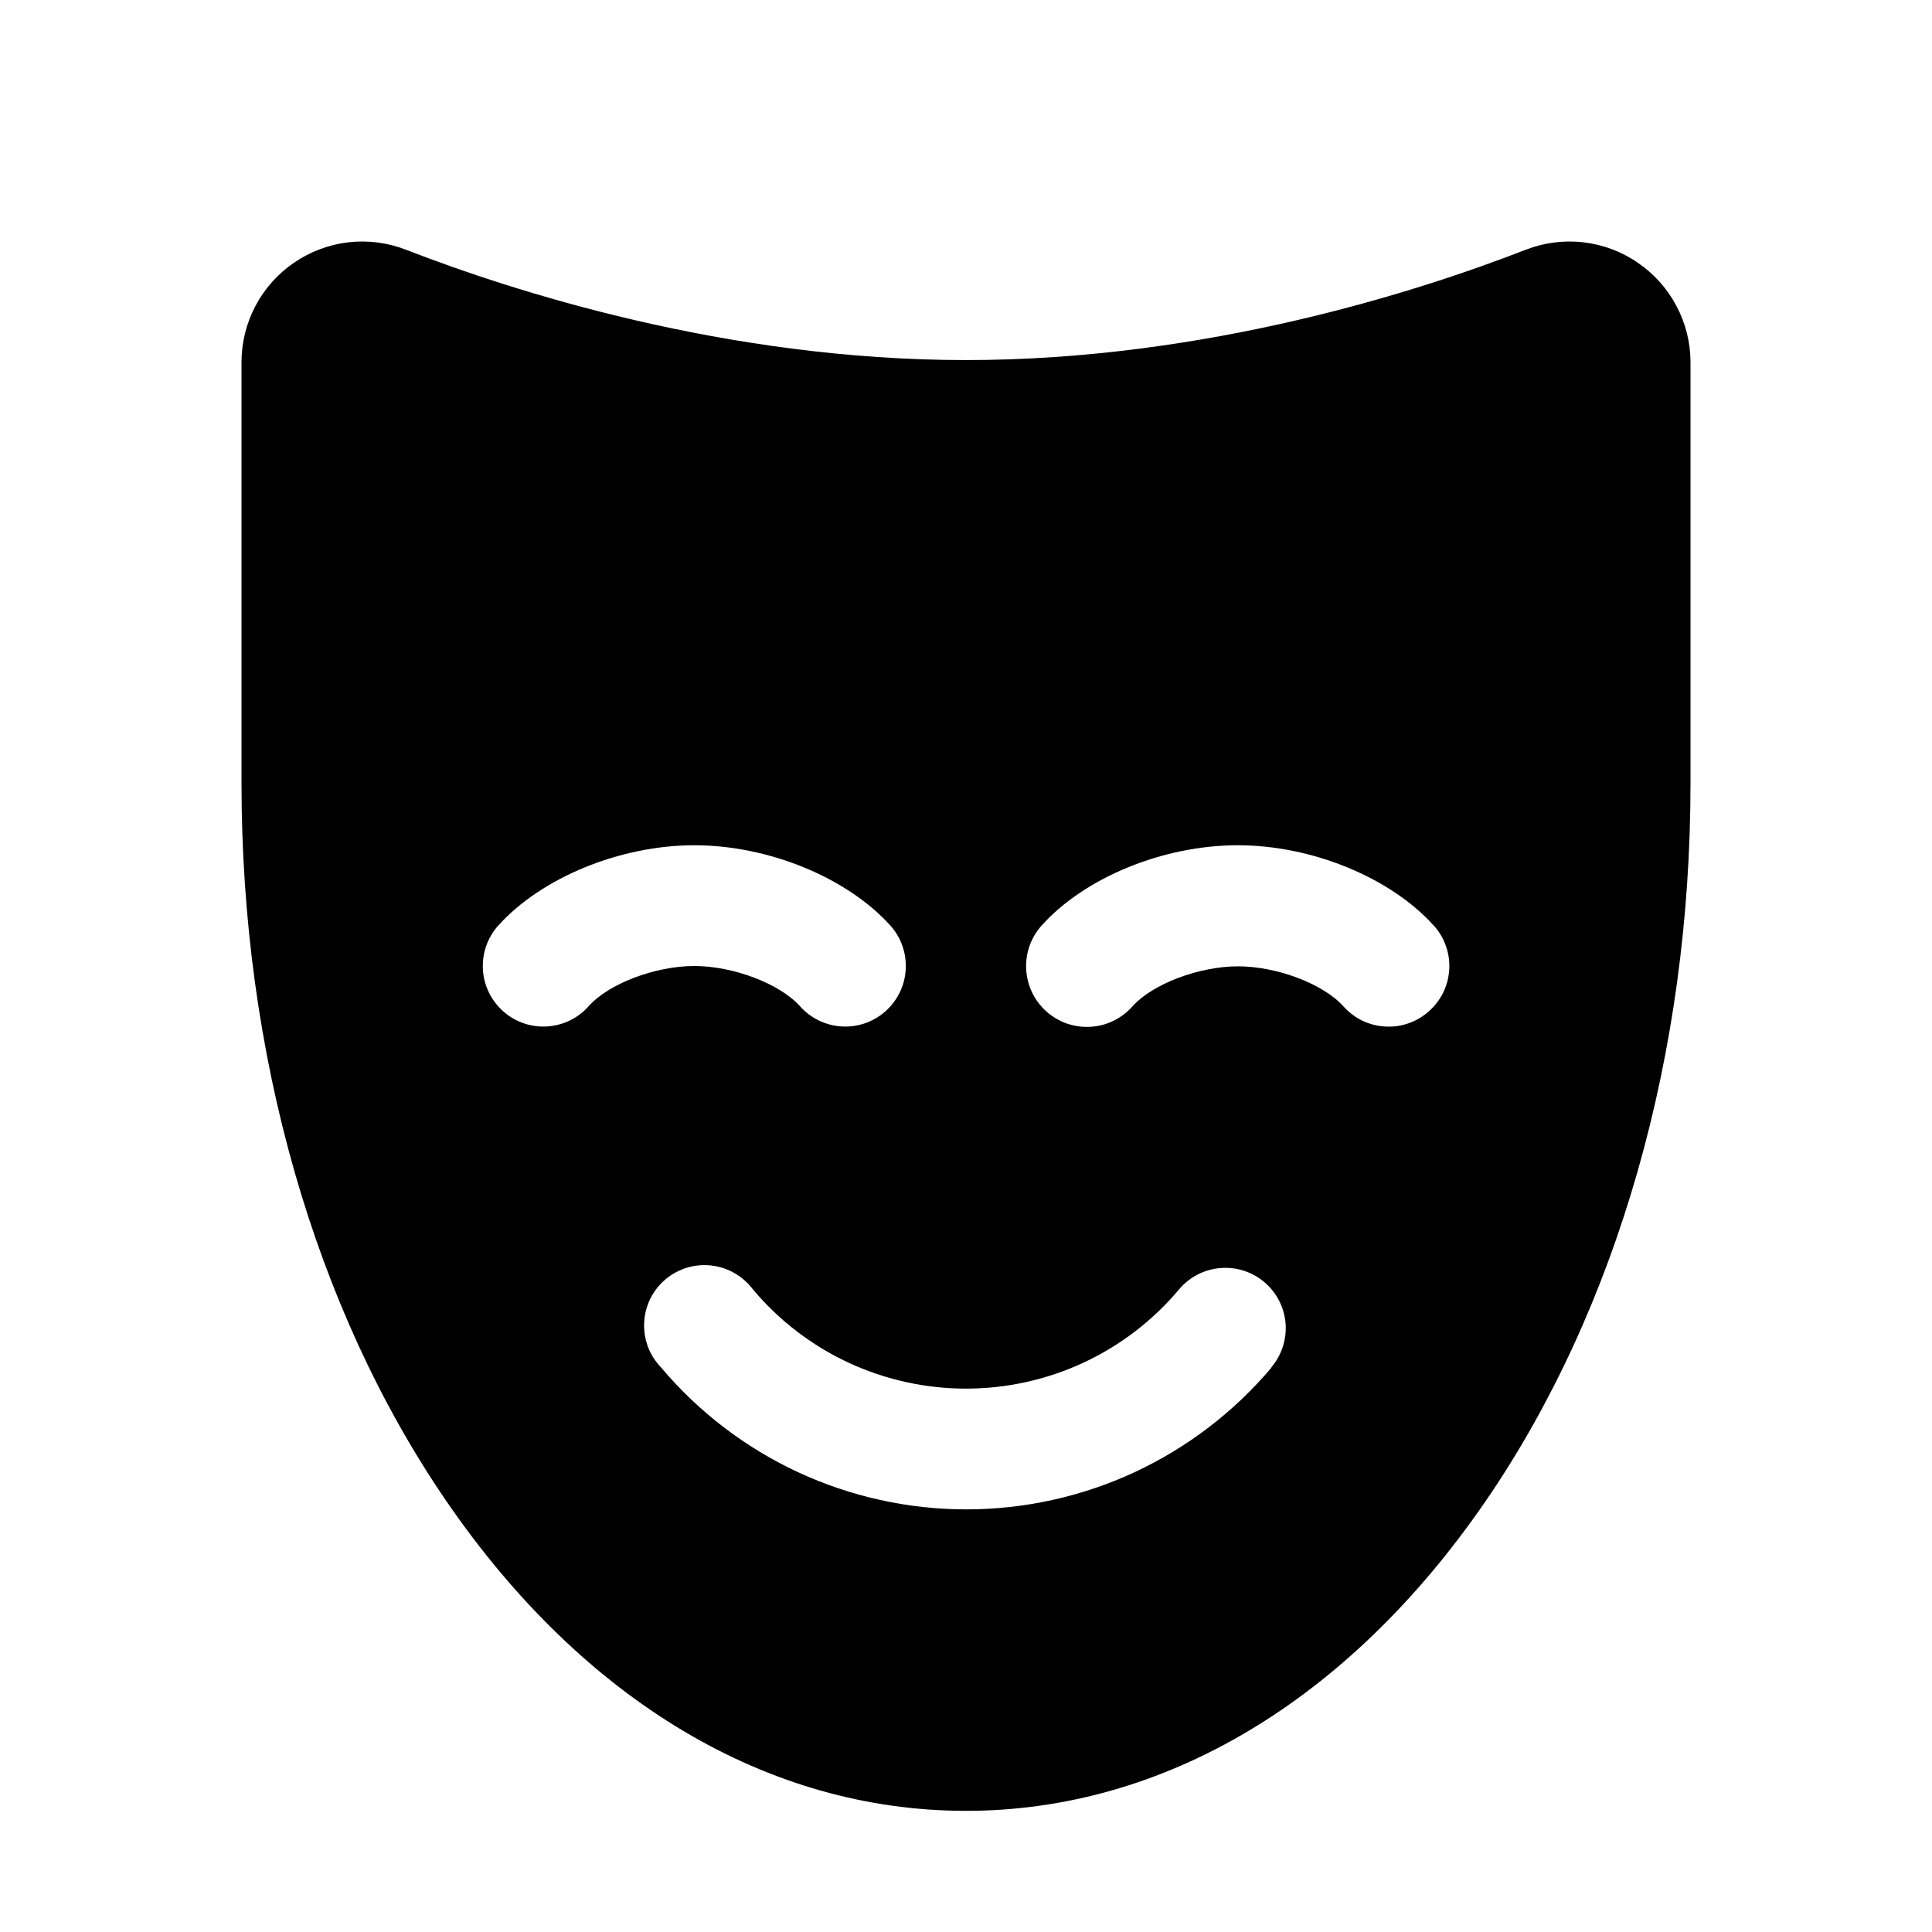 <svg width="24" height="24" viewBox="0 0 24 24" fill="none" xmlns="http://www.w3.org/2000/svg">
<path d="M20.344 3.263C20.143 3.124 19.911 3.038 19.669 3.01C19.427 2.982 19.181 3.014 18.954 3.102C17.639 3.614 14.983 4.473 12 4.473C9.017 4.473 6.36 3.614 5.043 3.102C4.816 3.014 4.57 2.982 4.328 3.01C4.086 3.038 3.854 3.125 3.653 3.263C3.452 3.4 3.287 3.585 3.173 3.801C3.06 4.016 3 4.256 3 4.5V9.728C3 13.088 3.905 16.258 5.548 18.652C7.251 21.132 9.542 22.495 12 22.495C14.458 22.495 16.749 21.129 18.452 18.652C20.095 16.26 21 13.09 21 9.73V4.5C21 4.256 20.94 4.016 20.825 3.8C20.711 3.584 20.546 3.4 20.344 3.263ZM7.312 12.5C7.18 12.649 6.993 12.739 6.794 12.751C6.595 12.763 6.399 12.695 6.25 12.562C6.101 12.429 6.01 12.243 5.999 12.044C5.987 11.844 6.055 11.649 6.188 11.499C6.727 10.901 7.704 10.5 8.625 10.5C9.546 10.5 10.523 10.901 11.062 11.499C11.195 11.649 11.263 11.844 11.251 12.044C11.24 12.243 11.149 12.429 11 12.562C10.926 12.628 10.84 12.678 10.747 12.711C10.653 12.743 10.555 12.757 10.456 12.751C10.257 12.739 10.07 12.649 9.938 12.5C9.686 12.219 9.108 12 8.625 12C8.142 12 7.56 12.219 7.312 12.5ZM15.796 16.987C15.33 17.539 14.75 17.983 14.095 18.288C13.44 18.592 12.726 18.75 12.004 18.75C11.281 18.75 10.568 18.592 9.913 18.288C9.258 17.983 8.677 17.539 8.212 16.987C8.141 16.913 8.085 16.826 8.049 16.73C8.013 16.634 7.997 16.532 8.002 16.43C8.007 16.328 8.032 16.228 8.077 16.136C8.122 16.044 8.185 15.963 8.263 15.896C8.341 15.829 8.431 15.78 8.529 15.749C8.627 15.719 8.729 15.709 8.831 15.72C8.933 15.731 9.031 15.762 9.12 15.813C9.209 15.863 9.287 15.931 9.349 16.012C9.673 16.4 10.079 16.712 10.537 16.926C10.995 17.139 11.495 17.25 12 17.25C12.505 17.25 13.005 17.139 13.463 16.926C13.921 16.712 14.327 16.4 14.651 16.012C14.78 15.861 14.964 15.767 15.163 15.752C15.361 15.736 15.557 15.8 15.709 15.929C15.86 16.058 15.954 16.242 15.97 16.441C15.985 16.639 15.921 16.835 15.792 16.987H15.796ZM17.751 12.562C17.677 12.628 17.592 12.679 17.499 12.711C17.406 12.744 17.307 12.758 17.209 12.752C17.11 12.747 17.014 12.722 16.925 12.68C16.836 12.637 16.757 12.577 16.691 12.504C16.44 12.222 15.862 12.004 15.379 12.004C14.896 12.004 14.314 12.223 14.066 12.504C14 12.578 13.92 12.638 13.831 12.681C13.742 12.725 13.645 12.75 13.546 12.755C13.447 12.761 13.348 12.748 13.254 12.715C13.16 12.682 13.074 12.632 13 12.566C12.926 12.5 12.865 12.42 12.822 12.331C12.779 12.241 12.754 12.145 12.748 12.046C12.742 11.947 12.756 11.847 12.788 11.754C12.821 11.66 12.872 11.573 12.938 11.499C13.473 10.901 14.451 10.5 15.375 10.5C16.299 10.5 17.273 10.901 17.812 11.499C17.879 11.573 17.93 11.659 17.962 11.753C17.995 11.846 18.009 11.945 18.003 12.044C17.997 12.143 17.972 12.239 17.929 12.328C17.885 12.417 17.825 12.497 17.751 12.562Z" fill="black"/>
</svg>
